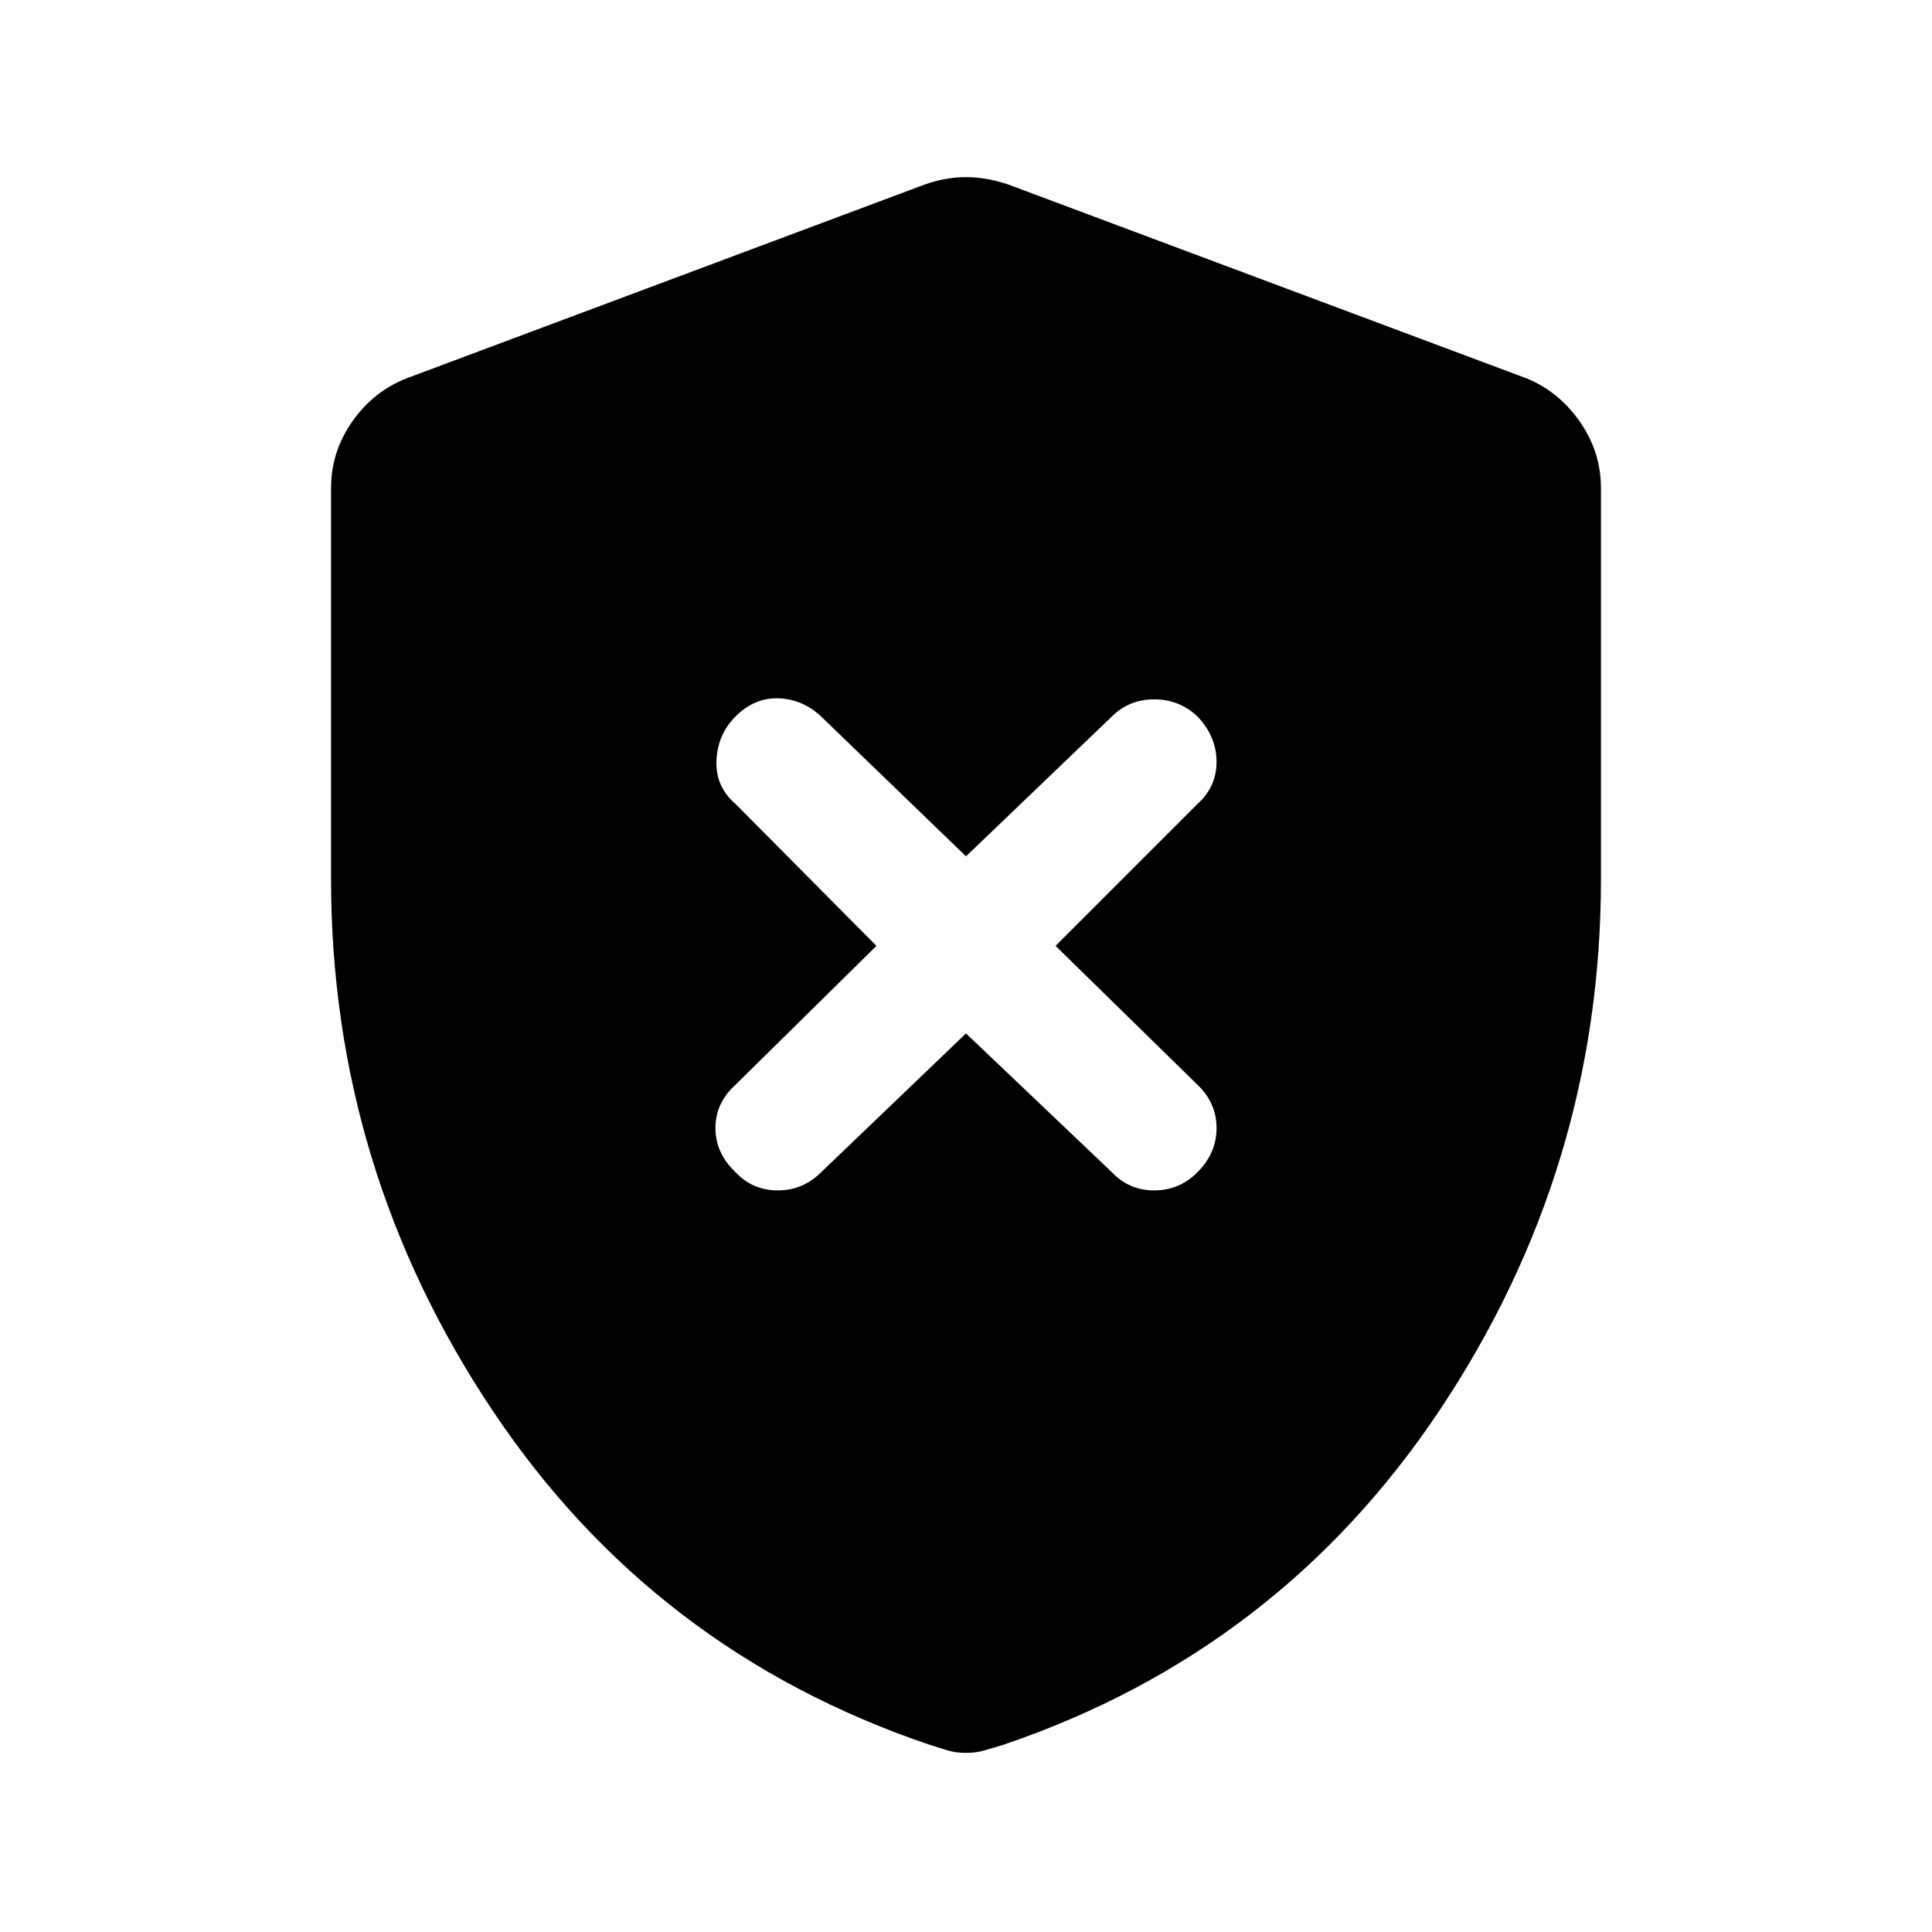 <svg xmlns="http://www.w3.org/2000/svg" height="48" viewBox="0 -960 960 960" width="48"><path d="m480-446.5 72.42 68.92q8.58 9.08 21.08 9.08 12.5 0 21.5-9 9.5-9.5 9.5-22t-9.58-21.58L524.5-490l70.42-70.42q9.58-8.58 9.58-21.08 0-12.5-9.5-22.5-9-8.5-21.5-8.5t-21.08 8.58L480-534.5l-71.92-69.42Q399-612.5 387-613q-12-.5-21.5 9-9 9-9.5 22t9.58 21.58L435.5-490l-69.92 68.92Q355.5-412 355.5-399.5q0 12.5 10 22 8.5 9 21 9t21.58-9.08L480-446.5ZM480-89q-5.08 0-9.22-1.25Q466.64-91.5 462-93q-137.5-46.5-217.5-166.5t-80-263.73V-717.5q0-17.98 10.52-33.01Q185.55-765.55 202-772l258-96.5q10.25-3.5 20-3.5t20.5 3.5l258 96.5q15.95 6.45 26.48 21.49 10.52 15.03 10.52 33.01v194.27q0 143.73-80 263.73-80 120-217 166.5-5.14 1.5-9.28 2.75T480-89Z"/></svg>